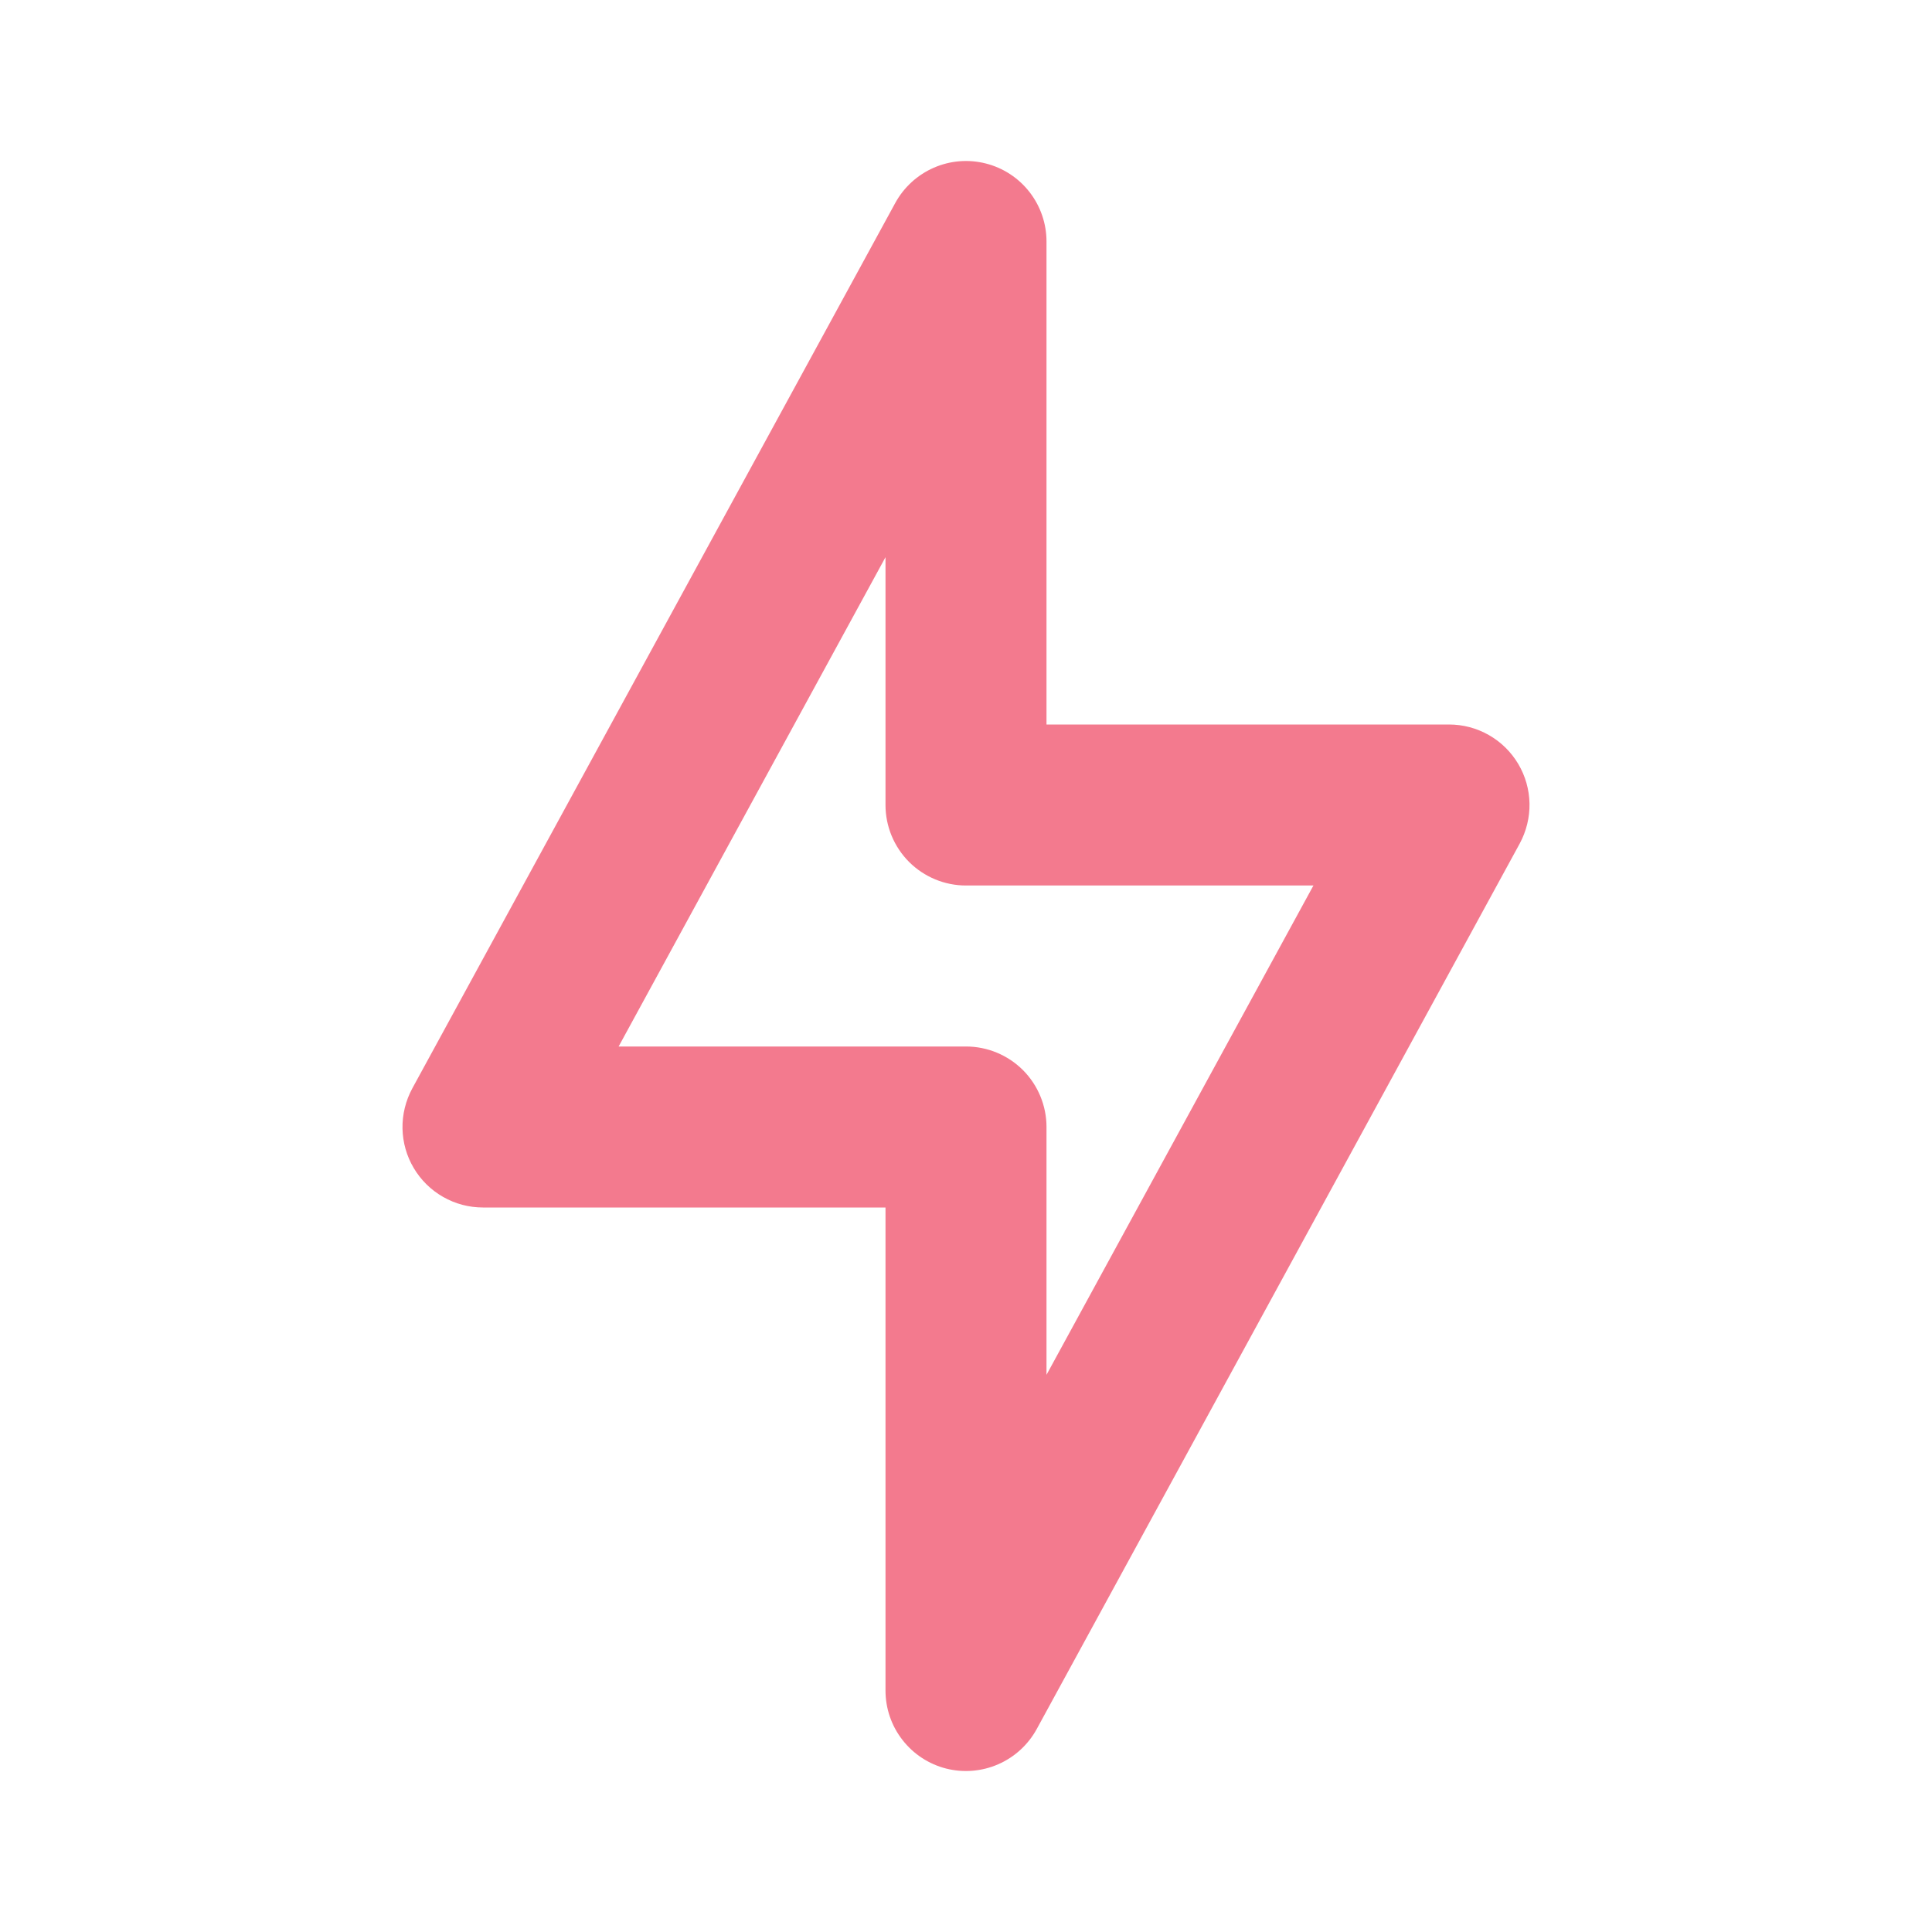 <svg width="30" height="30" viewBox="0 0 30 30" fill="none" xmlns="http://www.w3.org/2000/svg">
<path fill-rule="evenodd" clip-rule="evenodd" d="M15.309 2.539C15.578 2.607 15.817 2.764 15.987 2.983C16.157 3.202 16.25 3.472 16.25 3.75V11.25H22.5C22.717 11.25 22.93 11.306 23.119 11.414C23.307 11.521 23.464 11.675 23.575 11.862C23.686 12.048 23.746 12.261 23.75 12.477C23.754 12.694 23.701 12.908 23.598 13.099L16.098 26.849C15.964 27.093 15.754 27.285 15.499 27.396C15.245 27.507 14.96 27.53 14.691 27.462C14.422 27.393 14.183 27.237 14.013 27.017C13.842 26.798 13.75 26.528 13.75 26.25V18.75H7.5C7.283 18.75 7.07 18.694 6.881 18.586C6.693 18.479 6.536 18.325 6.425 18.138C6.314 17.952 6.254 17.739 6.25 17.523C6.246 17.306 6.299 17.092 6.402 16.901L13.902 3.151C14.036 2.907 14.246 2.715 14.501 2.604C14.755 2.493 15.04 2.47 15.309 2.539ZM9.606 16.25H15C15.332 16.25 15.649 16.382 15.884 16.616C16.118 16.851 16.25 17.169 16.25 17.5V21.348L20.395 13.75H15C14.668 13.75 14.351 13.618 14.116 13.384C13.882 13.149 13.75 12.832 13.75 12.5V8.652L9.606 16.25Z" fill="#F37A8E"/>
</svg>
